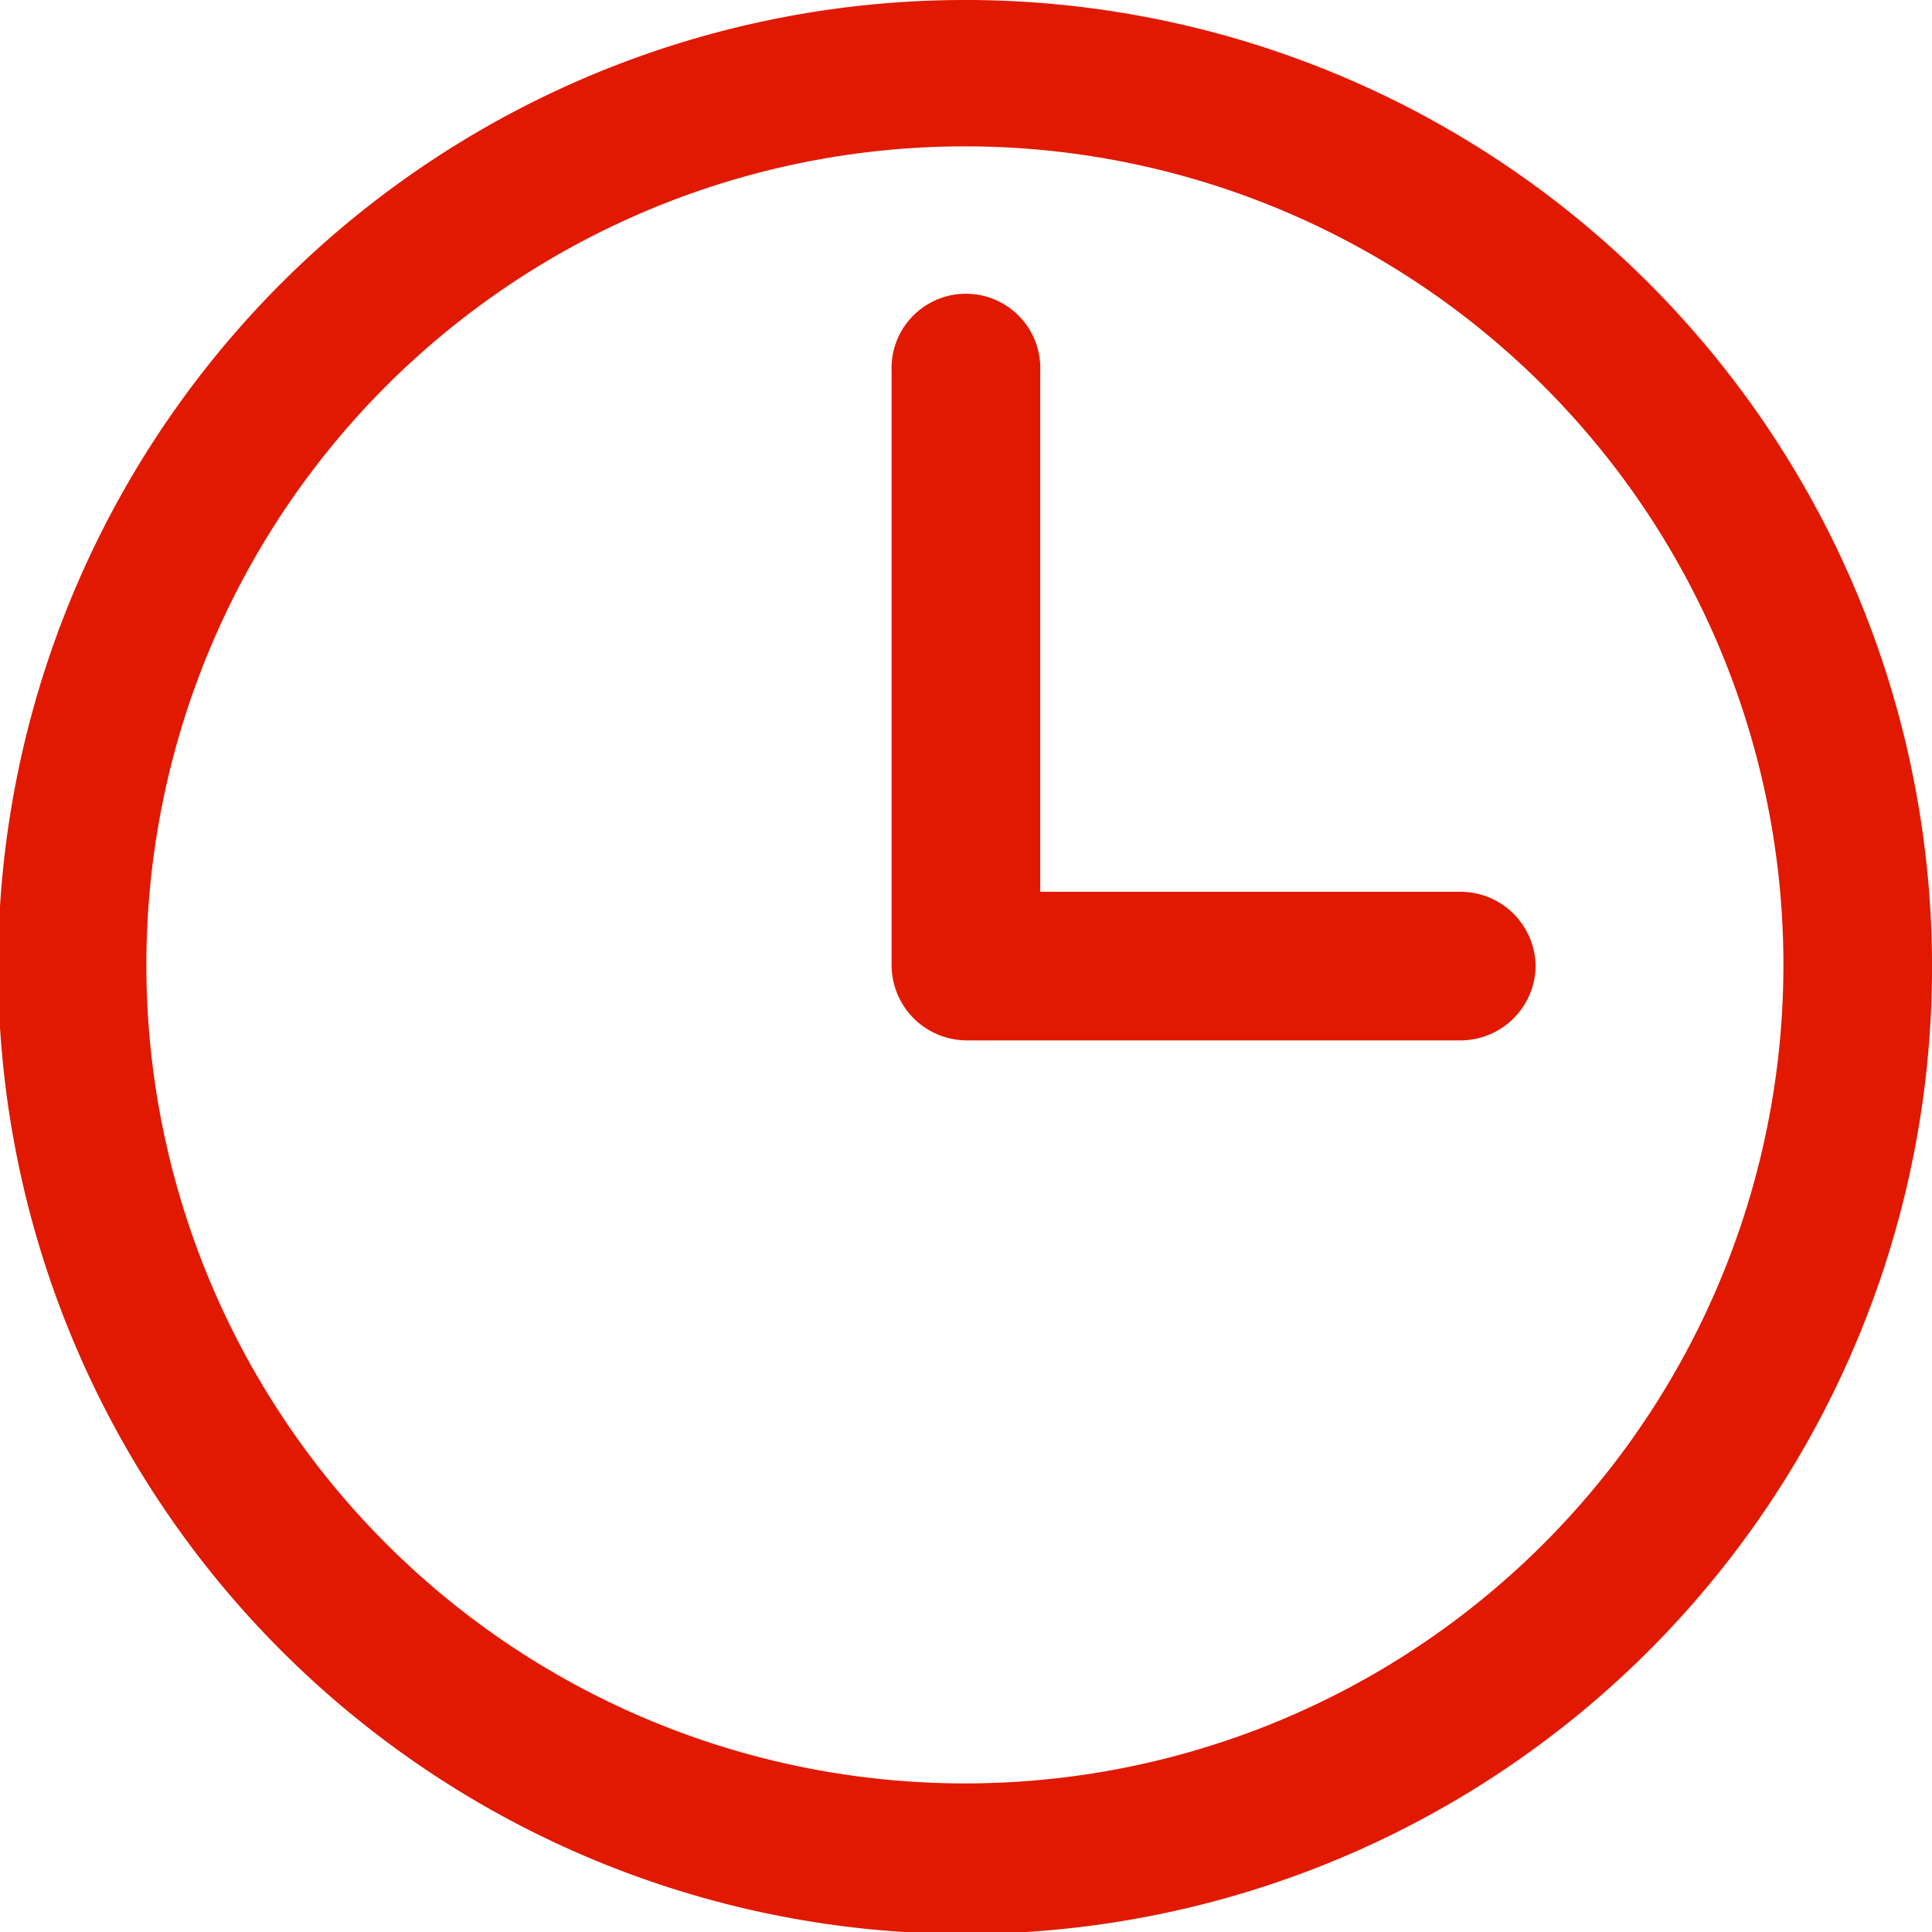 <svg xmlns="http://www.w3.org/2000/svg" width="12" height="12" viewBox="0 0 12 12">
  <g id="noun-clock-6841218" transform="translate(-9.375 -9.375)">
    <path id="Path_125337" data-name="Path 125337" d="M15.375,9.375a6.006,6.006,0,1,0,4.241,1.759,6,6,0,0,0-4.241-1.759Zm0,11.077a5.084,5.084,0,1,1,3.588-1.489A5.079,5.079,0,0,1,15.375,20.452Zm3.538-5.077a.467.467,0,0,1-.462.462H15.375a.468.468,0,0,1-.462-.462V11.683a.462.462,0,1,1,.923,0v3.231h2.615A.467.467,0,0,1,18.913,15.375Z" fill="#e11900"/>
  </g>
</svg>
